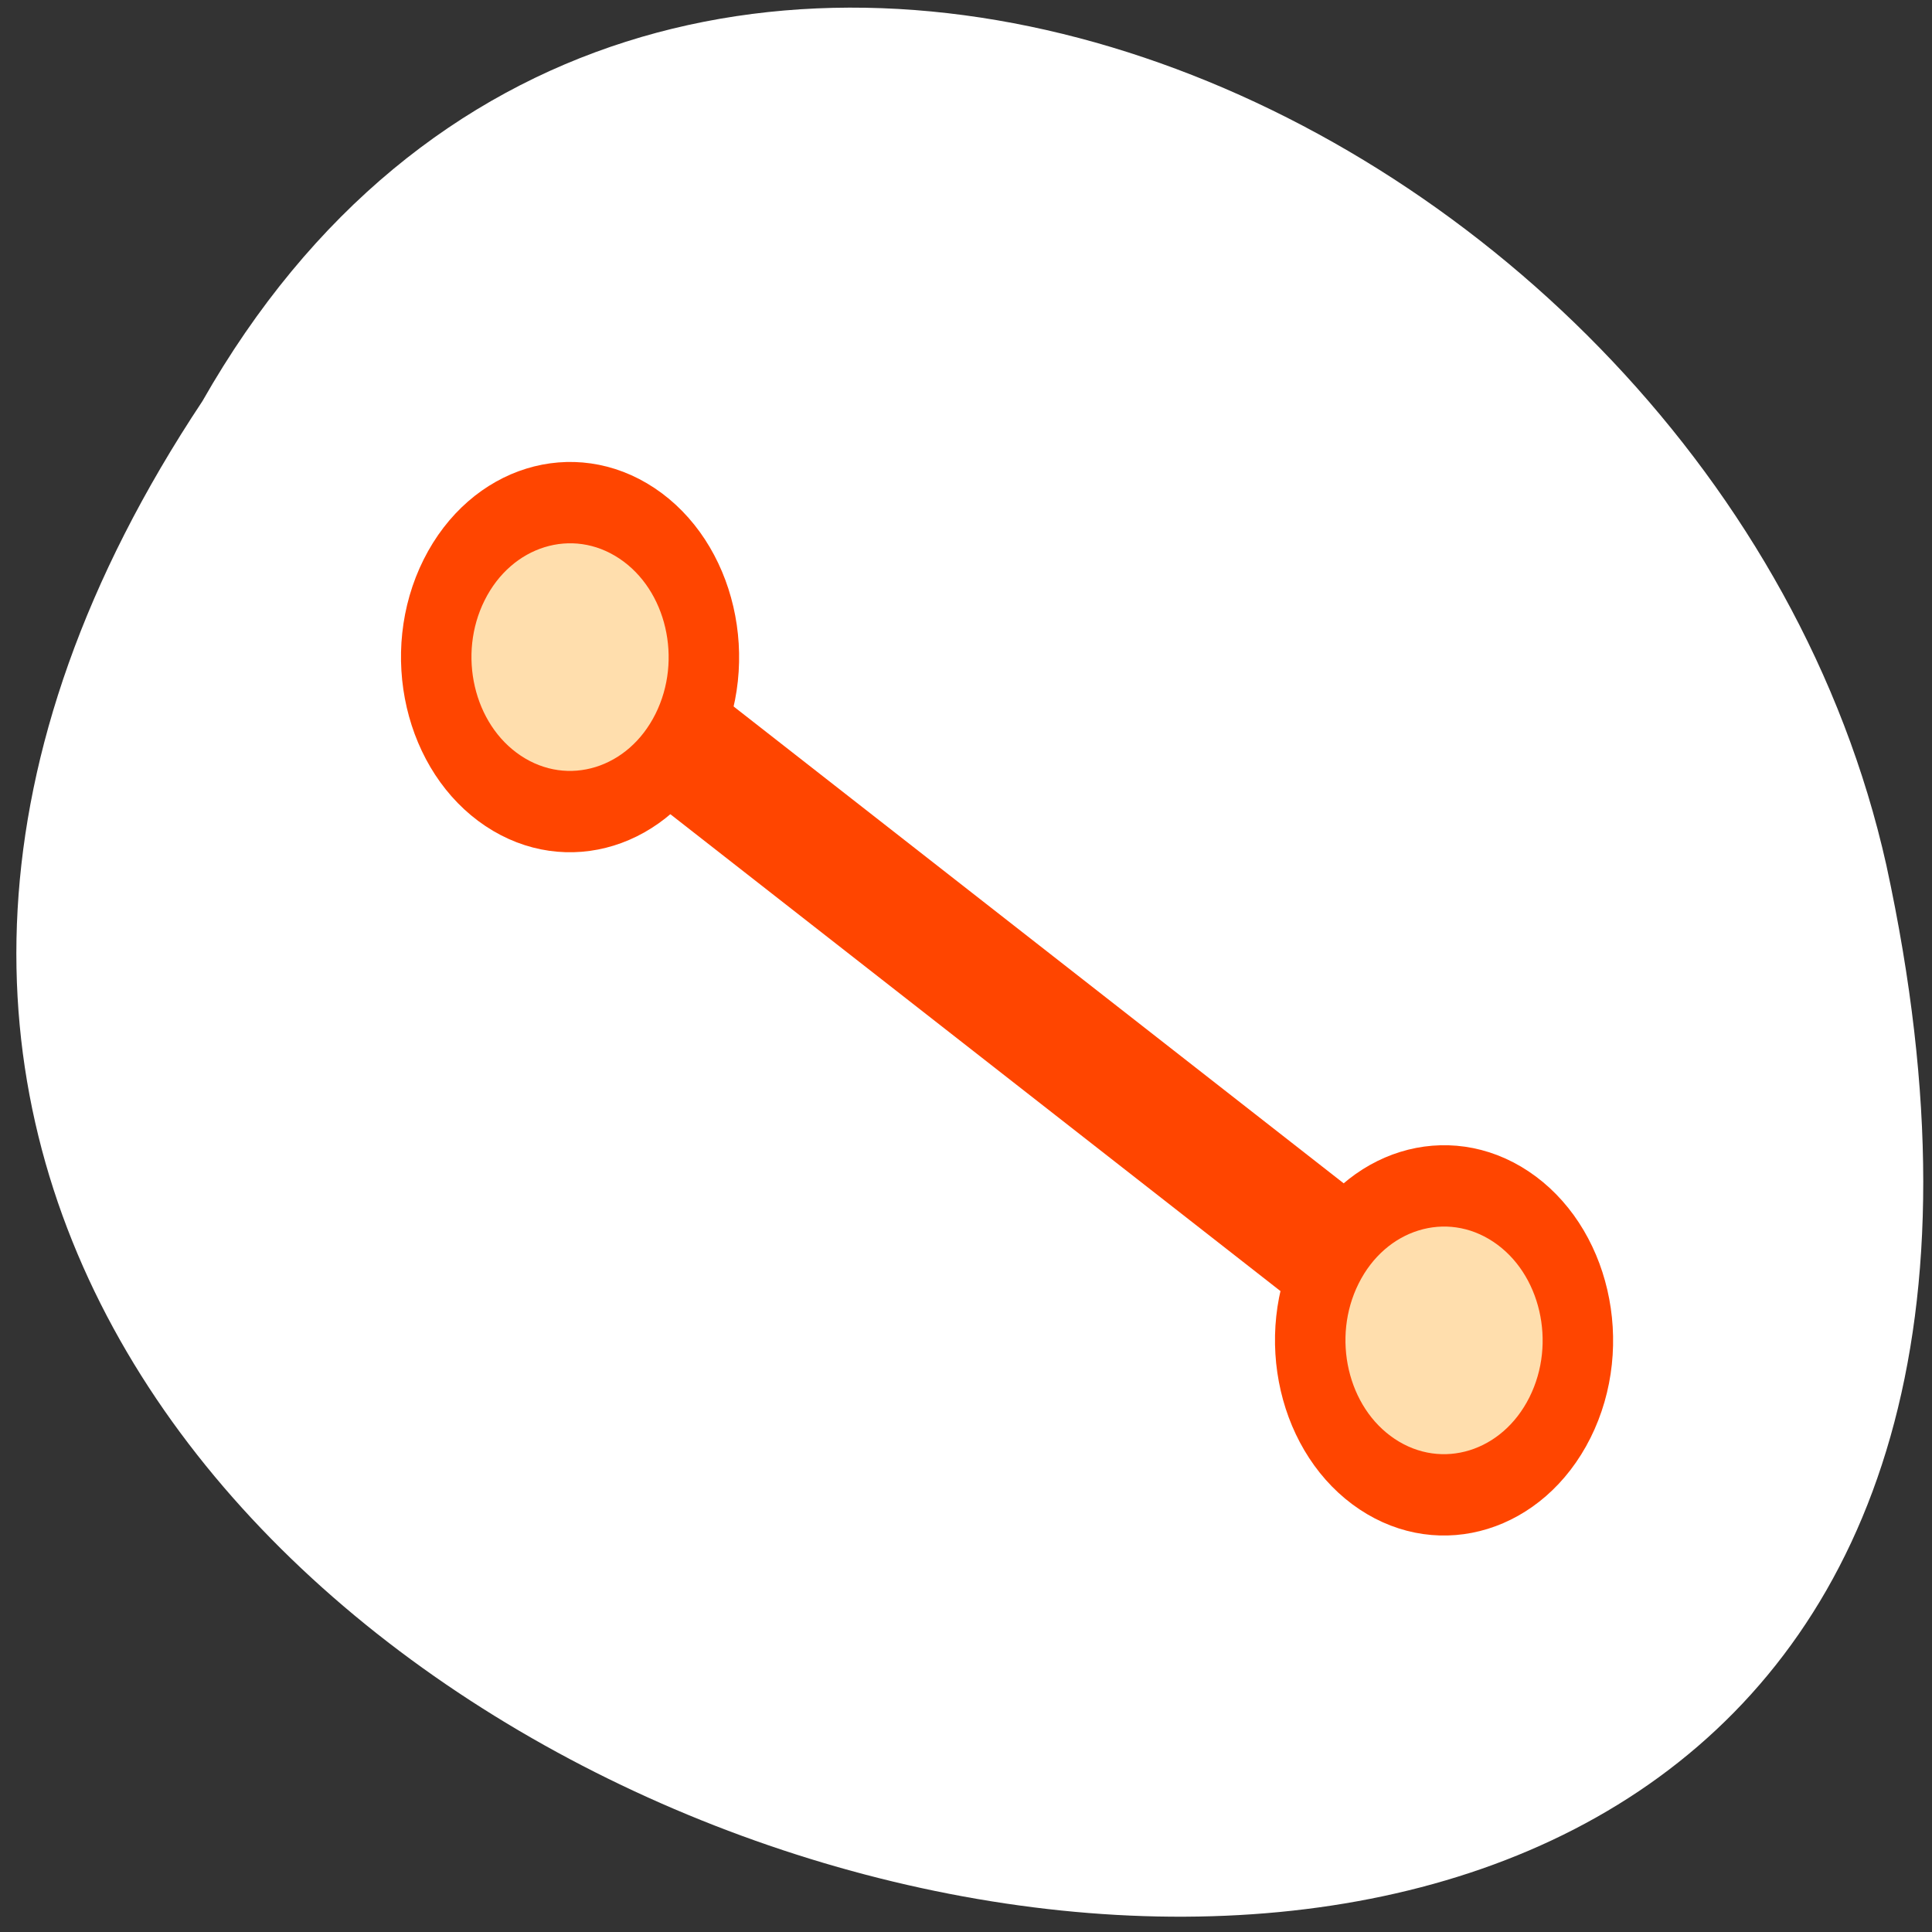 <?xml version="1.0" encoding="UTF-8" standalone="no"?>
<svg
   xmlns:dc="http://purl.org/dc/elements/1.1/"
   xmlns:cc="http://creativecommons.org/ns#"
   xmlns:rdf="http://www.w3.org/1999/02/22-rdf-syntax-ns#"
   xmlns:svg="http://www.w3.org/2000/svg"
   xmlns="http://www.w3.org/2000/svg"
   xmlns:xlink="http://www.w3.org/1999/xlink"
   xmlns:sodipodi="http://sodipodi.sourceforge.net/DTD/sodipodi-0.dtd"
   xmlns:inkscape="http://www.inkscape.org/namespaces/inkscape"
   viewBox="0 0 256 256"
   id="svg2"
   version="1.1"
   inkscape:version="0.48.4 r9939"
   width="100%"
   height="100%"
   sodipodi:docname="segment.svg">
  <rect x="0" y="0" width="256" height="256" fill="#333333" stroke="none"/>
  <sodipodi:namedview
     pagecolor="#ffffff"
     bordercolor="#666666"
     borderopacity="1"
     objecttolerance="10"
     gridtolerance="10"
     guidetolerance="10"
     inkscape:pageopacity="0"
     inkscape:pageshadow="2"
     inkscape:window-width="644"
     inkscape:window-height="496"
     id="namedview28"
     showgrid="false"
     inkscape:zoom="0.921875"
     inkscape:cx="128"
     inkscape:cy="128"
     inkscape:window-x="0"
     inkscape:window-y="24"
     inkscape:window-maximized="0"
     inkscape:current-layer="svg2" />
  <defs
     id="defs4">
    <path
       id="0"
       d="m 153.54 78.21 c 0 12.274 -9.95 22.22 -22.22 22.22 -12.274 0 -22.22 -9.95 -22.22 -22.22 0 -12.274 9.95 -22.22 22.22 -22.22 12.274 0 22.22 9.95 22.22 22.22 z"
       style="fill:#ff4500;color:#000" />
    <use
       id="1"
       xlink:href="#0" />
  </defs>
  <g
     transform="matrix(0.987 0 0 0.996 1.888 -1.729)"
     id="g8">
    <use
       xlink:href="#1"
       transform="translate(15.781 13.13)"
       width="1"
       height="1"
       id="use10" />
    <use
       xlink:href="#1"
       transform="translate(18.424 91.18)"
       width="1"
       height="1"
       id="use12" />
    <use
       xlink:href="#1"
       transform="translate(-66.794 48.49)"
       width="1"
       height="1"
       id="use14" />
    <path
       transform="translate(4.323 -795.63)"
       d="m 20.935 850.74 c -127.95 190.94 280.09 308.54 226.07 61.711 -23.02 -102.01 -167.39 -163.91 -226.07 -61.711 z"
       style="fill:#ffffff;color:#000"
       id="path16" />
  </g>
  <g
     transform="matrix(2.988 0 0 3.449 43.795 28.877)"
     style="stroke:#ff4500;stroke-linecap:round;stroke-linejoin:round"
     id="g18">
    <path
       d="m 10.624 16.878 l 38.751 26.24"
       style="fill:none;stroke-width:5;stroke:#ff4500"
       id="path20" />
    <g
       style="fill:#ffdead;display:block;color:#000;stroke-width:3.125;stroke:#ff4500"
       id="g22">
      <path
         d="m 54.52 46.09 c -1.638 2.837 -5.27 3.81 -8.107 2.172 -2.837 -1.638 -3.81 -5.27 -2.172 -8.107 1.638 -2.837 5.27 -3.81 8.107 -2.172 2.837 1.638 3.81 5.27 2.172 8.107 z"
         id="path24"
         style="stroke:#ff4500" />
      <path
         d="m 15.762 19.84 c -1.638 2.837 -5.27 3.81 -8.107 2.172 -2.837 -1.638 -3.81 -5.27 -2.172 -8.107 1.638 -2.837 5.27 -3.81 8.107 -2.172 2.837 1.638 3.81 5.27 2.172 8.107 z"
         id="path26"
         style="stroke:#ff4500" />
    </g>
  </g>
</svg>
